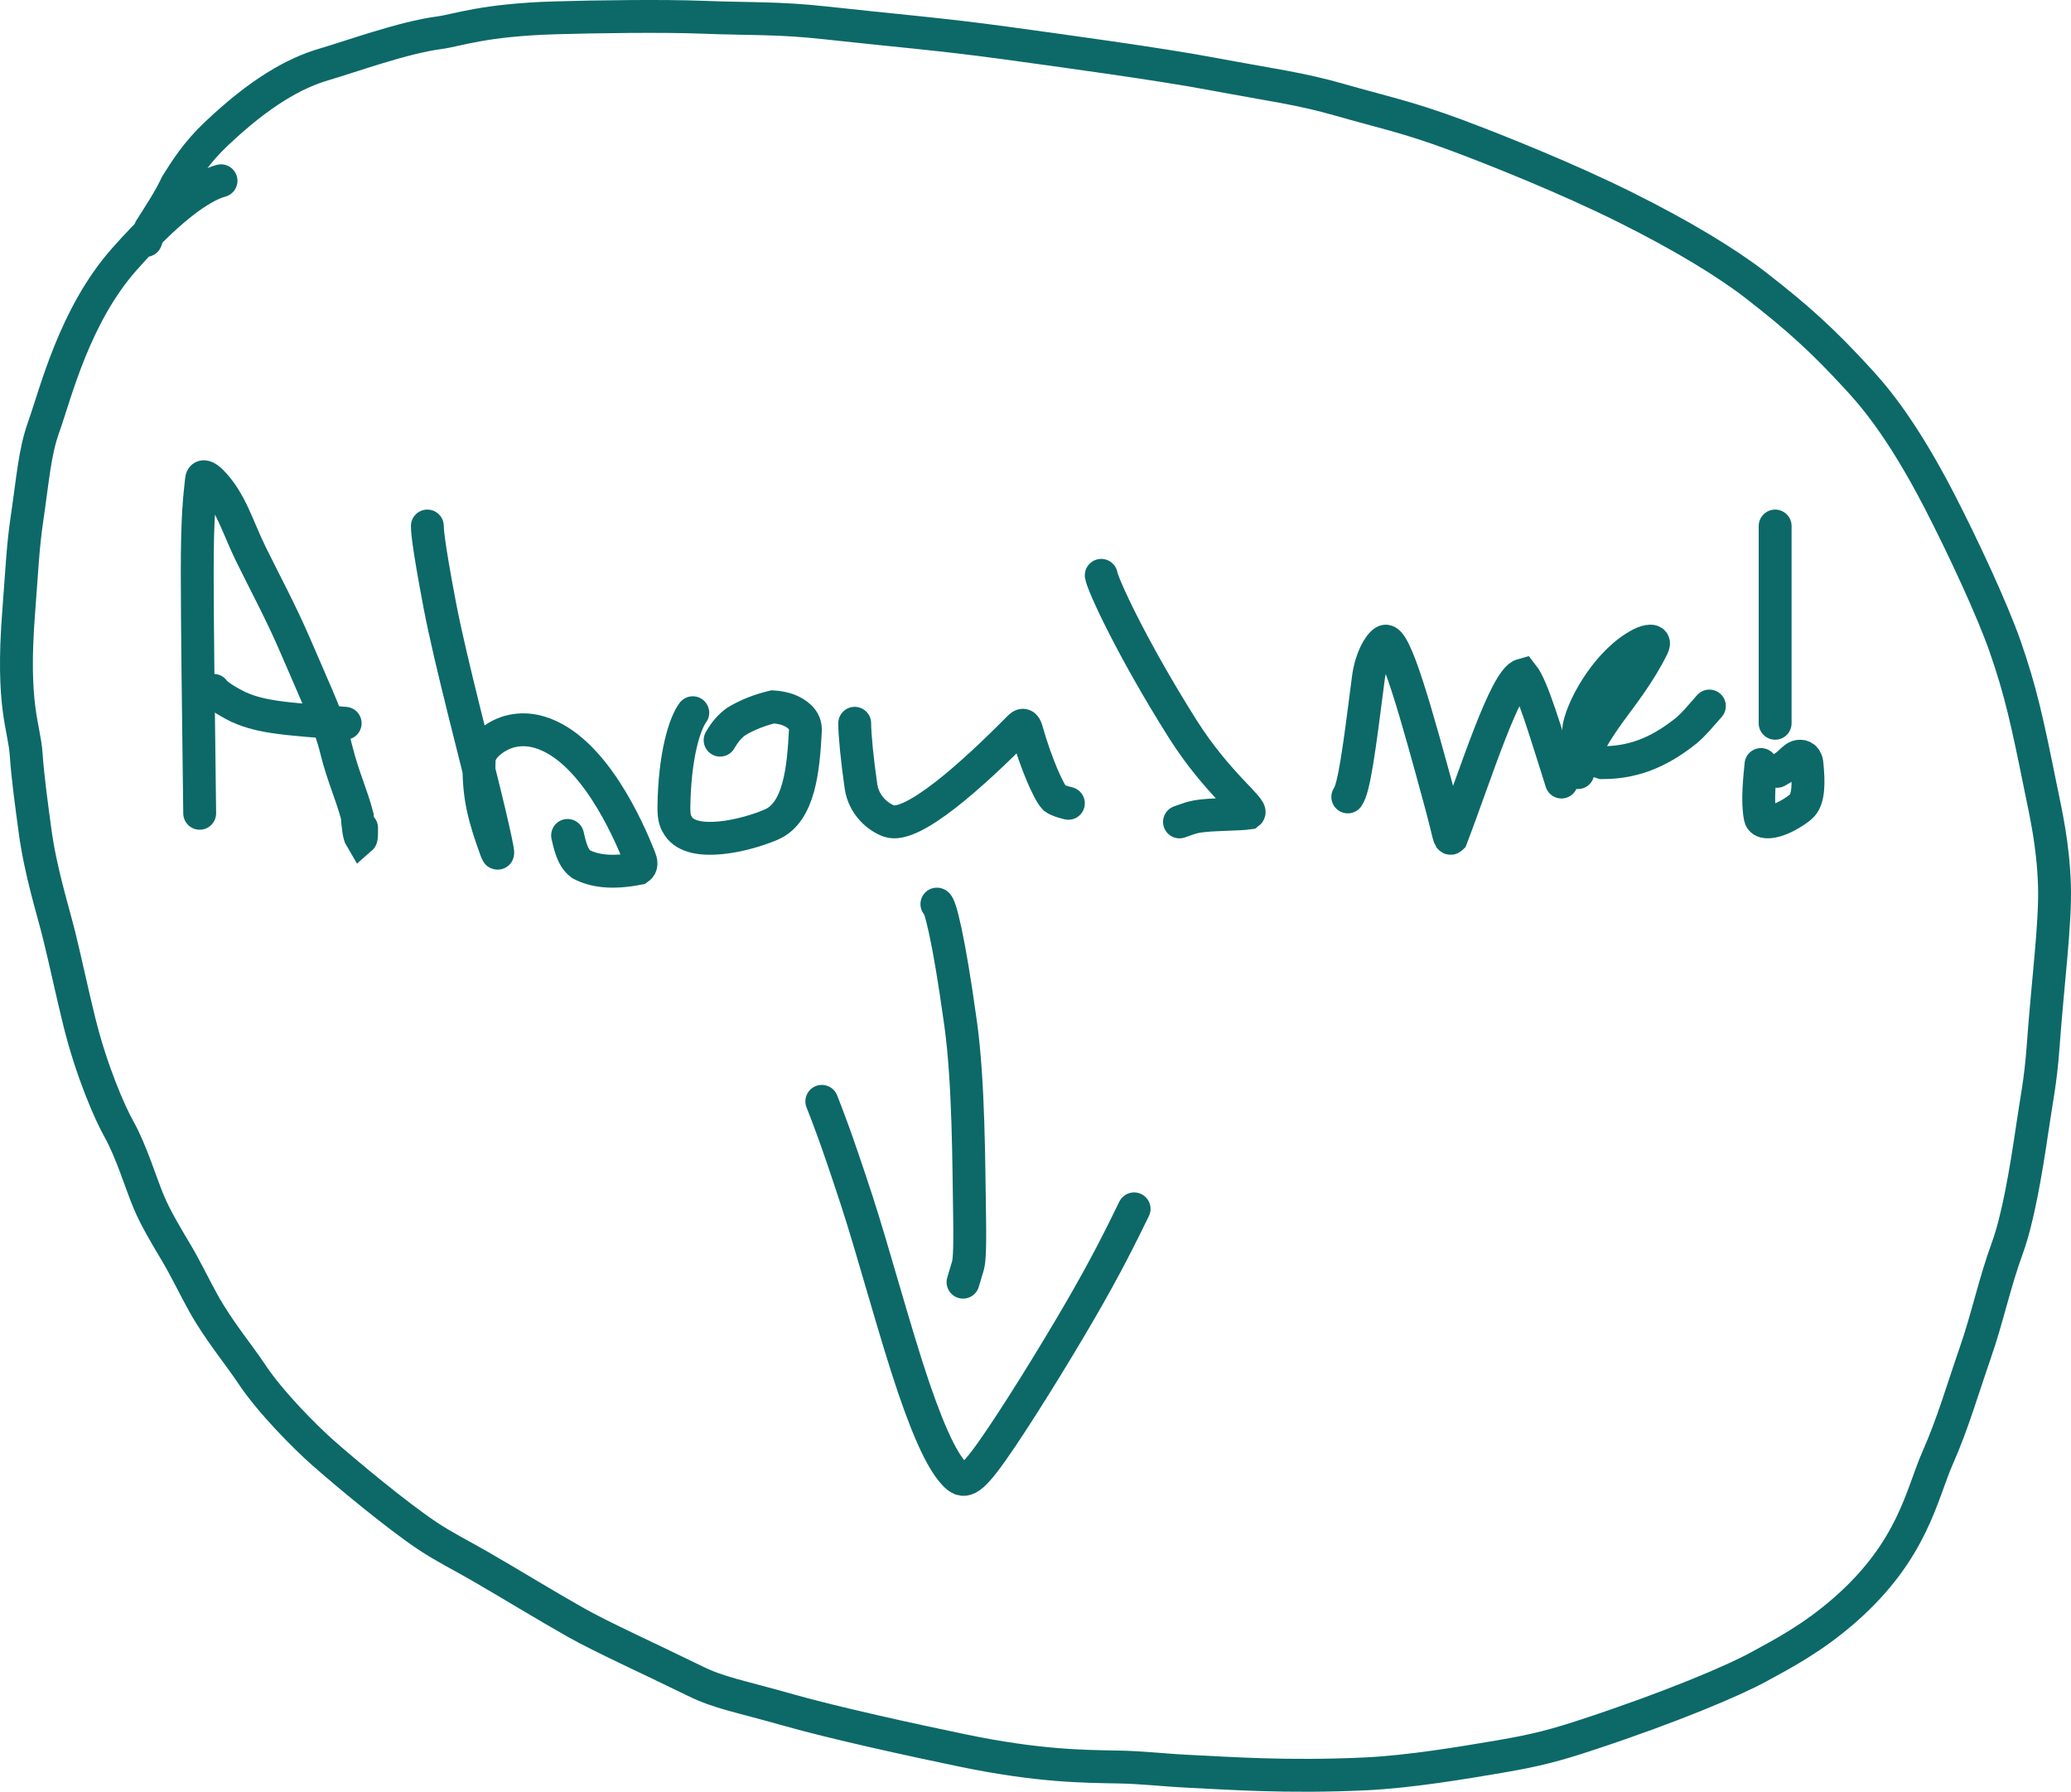 <svg width="126" height="109" viewBox="0 0 126 109" fill="none" xmlns="http://www.w3.org/2000/svg">
<path d="M12.149 49.476C12.149 49.403 12.149 49.329 12.112 46.456C12.075 43.584 12.001 37.914 12 34.809C11.999 31.336 12.149 30.221 12.26 29.179C12.294 28.856 12.592 29.02 12.854 29.28C14.024 30.441 14.459 32.064 15.243 33.666C16.085 35.388 17.07 37.196 17.965 39.277C19.389 42.585 20.057 43.965 20.469 45.639C20.851 47.196 21.4 48.356 21.738 49.657C21.776 50.288 21.85 50.813 21.962 51C22 50.967 22 50.672 22 50.369" stroke="#0C6968" stroke-width="2" stroke-linecap="round"/>
<path d="M13 42C13.151 42.22 13.606 42.553 14.479 42.997C14.975 43.22 15.578 43.44 16.681 43.608C17.784 43.777 19.368 43.887 21 44" stroke="#0C6968" stroke-width="2" stroke-linecap="round"/>
<path d="M26 32C26 32.153 26 32.846 26.761 36.843C27.41 40.25 29.044 46.361 29.752 49.368C30.46 52.376 30.308 52.069 30.153 51.642C29.498 49.833 29.076 48.43 29.15 46.261C29.169 45.695 29.607 45.255 30.068 44.941C31.034 44.284 32.069 44.316 32.835 44.547C36.072 45.519 38.212 50.419 38.912 52.175C39.017 52.438 39.066 52.678 38.838 52.834C37.225 53.147 36.151 52.994 35.345 52.57C34.995 52.299 34.767 51.915 34.532 50.823" stroke="#0C6968" stroke-width="2" stroke-linecap="round"/>
<path d="M42.149 43.358C41.676 43.987 41.042 45.895 41 49.109C40.992 49.796 41.118 50.031 41.276 50.27C42.153 51.602 45.384 50.832 46.934 50.158C48.632 49.42 48.876 46.792 48.998 44.477C49.019 44.074 48.88 43.84 48.683 43.639C48.245 43.194 47.614 43.041 47.023 43C46.196 43.196 45.398 43.515 44.766 43.911C44.448 44.15 44.135 44.464 43.812 45.027" stroke="#0C6968" stroke-width="2" stroke-linecap="round"/>
<path d="M52 44C52 44.691 52.151 46.235 52.379 47.819C52.55 49.012 53.441 49.717 54.086 49.949C55.486 50.453 59.193 47.116 62.029 44.238C62.305 43.958 62.414 44.227 62.49 44.537C63.02 46.388 63.782 48.171 64.161 48.557C64.389 48.713 64.69 48.79 65 48.869" stroke="#0C6968" stroke-width="2" stroke-linecap="round"/>
<path d="M67 35C67.079 35.535 68.809 39.352 71.945 44.328C74.05 47.666 76.281 49.229 75.971 49.46C75.425 49.538 74.089 49.538 73.283 49.615C72.478 49.691 72.242 49.843 71.761 50" stroke="#0C6968" stroke-width="2" stroke-linecap="round"/>
<path d="M82 48.48C82.379 47.957 82.684 45.701 83.251 41.256C83.399 40.095 83.893 39.22 84.237 39.02C84.861 38.657 86.171 43.39 87.654 48.858C88.183 50.809 88.158 51.114 88.308 50.969C89.748 47.221 91.574 41.324 92.635 41.047C93.244 41.815 93.996 44.429 95 47.575" stroke="#0C6968" stroke-width="2" stroke-linecap="round"/>
<path d="M96 47C96.073 46.478 96.516 45.282 97.957 43.297C98.639 42.356 99.771 40.938 100.551 39.325C100.774 38.864 100.231 38.975 99.858 39.162C97.904 40.145 96.373 42.794 96.074 44.183C95.988 44.586 96.147 45.115 96.368 45.531C96.589 45.947 96.956 46.244 97.474 46.397C99.7 46.402 101.251 45.507 102.583 44.458C103.109 44.004 103.329 43.707 104 42.951" stroke="#0C6968" stroke-width="2" stroke-linecap="round"/>
<path d="M108 32V44" stroke="#0C6968" stroke-width="2" stroke-linecap="round"/>
<path d="M107.139 46.509C107.058 47.337 106.896 48.791 107.096 49.727C107.172 50.082 107.697 50.045 108.184 49.873C108.671 49.702 109.232 49.359 109.561 49.079C110.057 48.657 110.053 47.626 109.933 46.448C109.888 46.014 109.572 45.956 109.368 46.024C109.164 46.091 109.004 46.297 108.801 46.472C108.598 46.647 108.358 46.784 108.11 46.925" stroke="#0C6968" stroke-width="2" stroke-linecap="round"/>
<path d="M57 55C57.175 55 57.703 56.898 58.453 62.327C58.939 65.845 58.941 70.967 58.987 73.745C59.033 76.523 58.946 76.815 58.857 77.111C58.768 77.407 58.681 77.699 58.591 78" stroke="#0C6968" stroke-width="2" stroke-linecap="round"/>
<path d="M50 67C50.302 67.771 50.836 69.093 52.126 73.038C53.106 76.035 54.473 81.144 55.59 84.42C56.707 87.696 57.463 89.006 58.041 89.643C58.619 90.279 58.996 90.202 60.362 88.274C61.727 86.346 64.069 82.569 65.691 79.776C67.313 76.983 68.144 75.287 69 73.54" stroke="#0C6968" stroke-width="2" stroke-linecap="round"/>
<path d="M13.447 10.997C12.614 11.222 10.784 12.127 7.551 15.785C4.536 19.195 3.391 23.916 2.66 25.971C2.101 27.54 2.01 29.072 1.63 31.64C1.385 33.301 1.324 34.819 1.134 37.273C0.692 42.98 1.475 44.202 1.59 45.868C1.696 47.39 1.932 49.045 2.123 50.482C2.463 53.04 3.227 55.391 3.61 56.953C4.022 58.633 4.37 60.316 4.829 62.169C5.562 65.13 6.658 67.656 7.231 68.68C8.003 70.059 8.565 71.969 9.061 73.143C9.463 74.098 10.089 75.146 10.7 76.17C11.326 77.22 11.841 78.324 12.415 79.347C13.315 80.952 14.586 82.486 15.312 83.584C16.468 85.331 18.625 87.479 19.657 88.388C21.049 89.615 24.101 92.159 25.985 93.42C26.979 94.086 28.003 94.592 29.186 95.273C31.138 96.398 33.104 97.615 35.054 98.714C36.629 99.602 39.428 100.866 42.285 102.265C43.789 103.001 44.854 103.142 48.032 104.044C50.663 104.791 55.437 105.845 58.604 106.499C63.178 107.443 65.89 107.457 68.022 107.494C69.554 107.521 70.776 107.684 72.37 107.759C74.727 107.869 78.233 108.138 83.058 107.913C85.776 107.786 89.015 107.239 91.253 106.858C93.491 106.476 94.623 106.177 96.678 105.498C101.701 103.84 105.465 102.241 106.986 101.41C108.448 100.612 110.266 99.672 112.244 97.938C116.4 94.293 116.906 90.897 117.897 88.665C118.798 86.635 119.422 84.47 120.185 82.272C120.926 80.136 121.33 78.11 122.128 75.919C122.752 74.207 123.235 71.462 123.654 68.59C123.9 66.9 124.153 65.777 124.304 63.671C124.585 59.751 125.068 56.174 124.992 53.835C124.911 51.338 124.459 49.435 124.155 47.928C123.349 43.935 122.934 42.021 121.989 39.316C121.215 37.101 119.459 33.316 118 30.487C115.582 25.8 113.787 23.861 113.027 23.033C110.915 20.729 109.37 19.326 106.791 17.33C105.093 16.016 102.4 14.36 98.888 12.612C95.376 10.863 91.073 9.14 88.593 8.215C85.623 7.108 83.907 6.764 81.55 6.084C79.088 5.374 77.343 5.173 73.752 4.497C70.552 3.894 64.499 3.071 61.124 2.608C57.23 2.074 54.337 1.846 50.225 1.392C47.335 1.073 45.627 1.162 42.751 1.049C40.404 0.956 36.251 1.01 33.773 1.085C29.365 1.218 27.861 1.841 26.718 1.993C24.503 2.288 21.384 3.43 19.705 3.921C17.913 4.445 15.816 5.622 13.152 8.15C11.951 9.288 11.315 10.311 10.742 11.22C10.322 12.129 9.714 13.035 9.141 13.944C9.025 14.172 8.95 14.397 8.872 14.628" stroke="#0C6968" stroke-width="2" stroke-linecap="round"/>
</svg>
